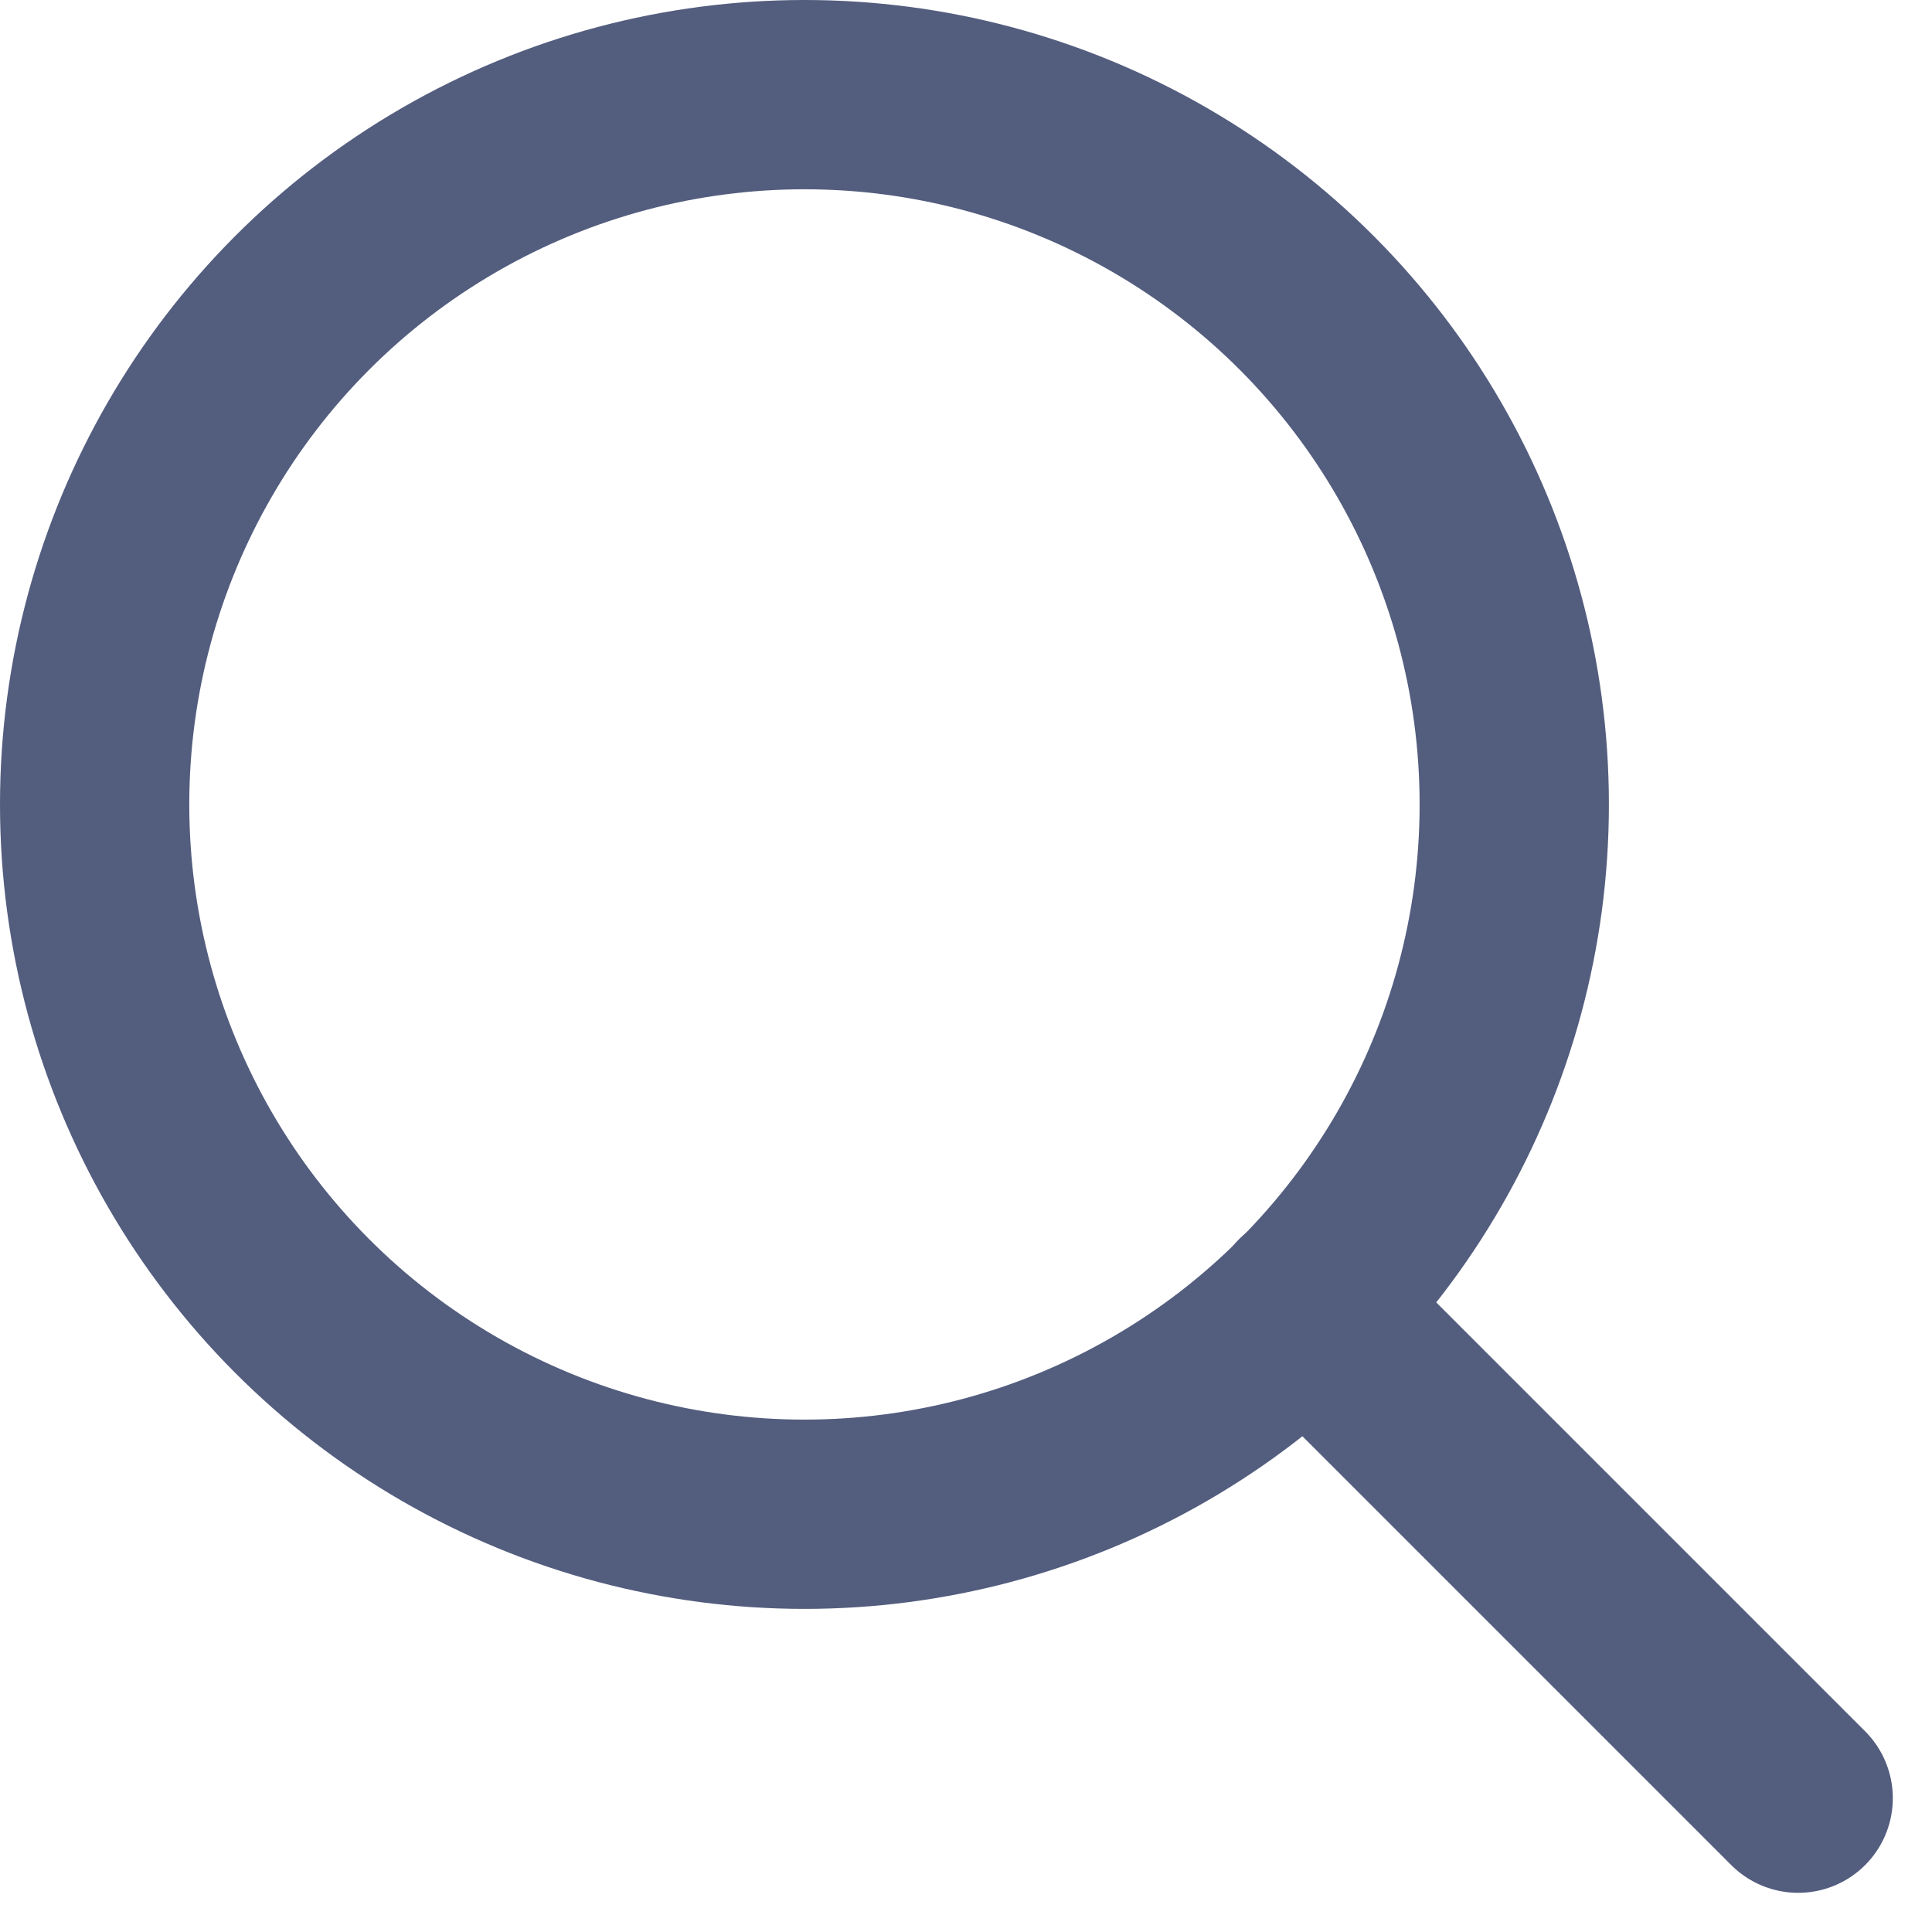 <svg xmlns="http://www.w3.org/2000/svg" width="20.414" height="20.414" viewBox="0 0 20.414 20.414">
    <g id="search" transform="translate(1 1)">
        <circle id="Oval" cx="7.5" cy="7.5" r="7.5" fill="none" stroke="#535d7e" stroke-linecap="round" stroke-linejoin="round" stroke-miterlimit="10" stroke-width="2"/>
        <path id="Shape" d="M5.2,5.2,0,0" transform="translate(12.8 12.8)" fill="none" stroke="#535d7e" stroke-linecap="round" stroke-linejoin="round" stroke-miterlimit="10" stroke-width="2"/>
    </g>
</svg>

